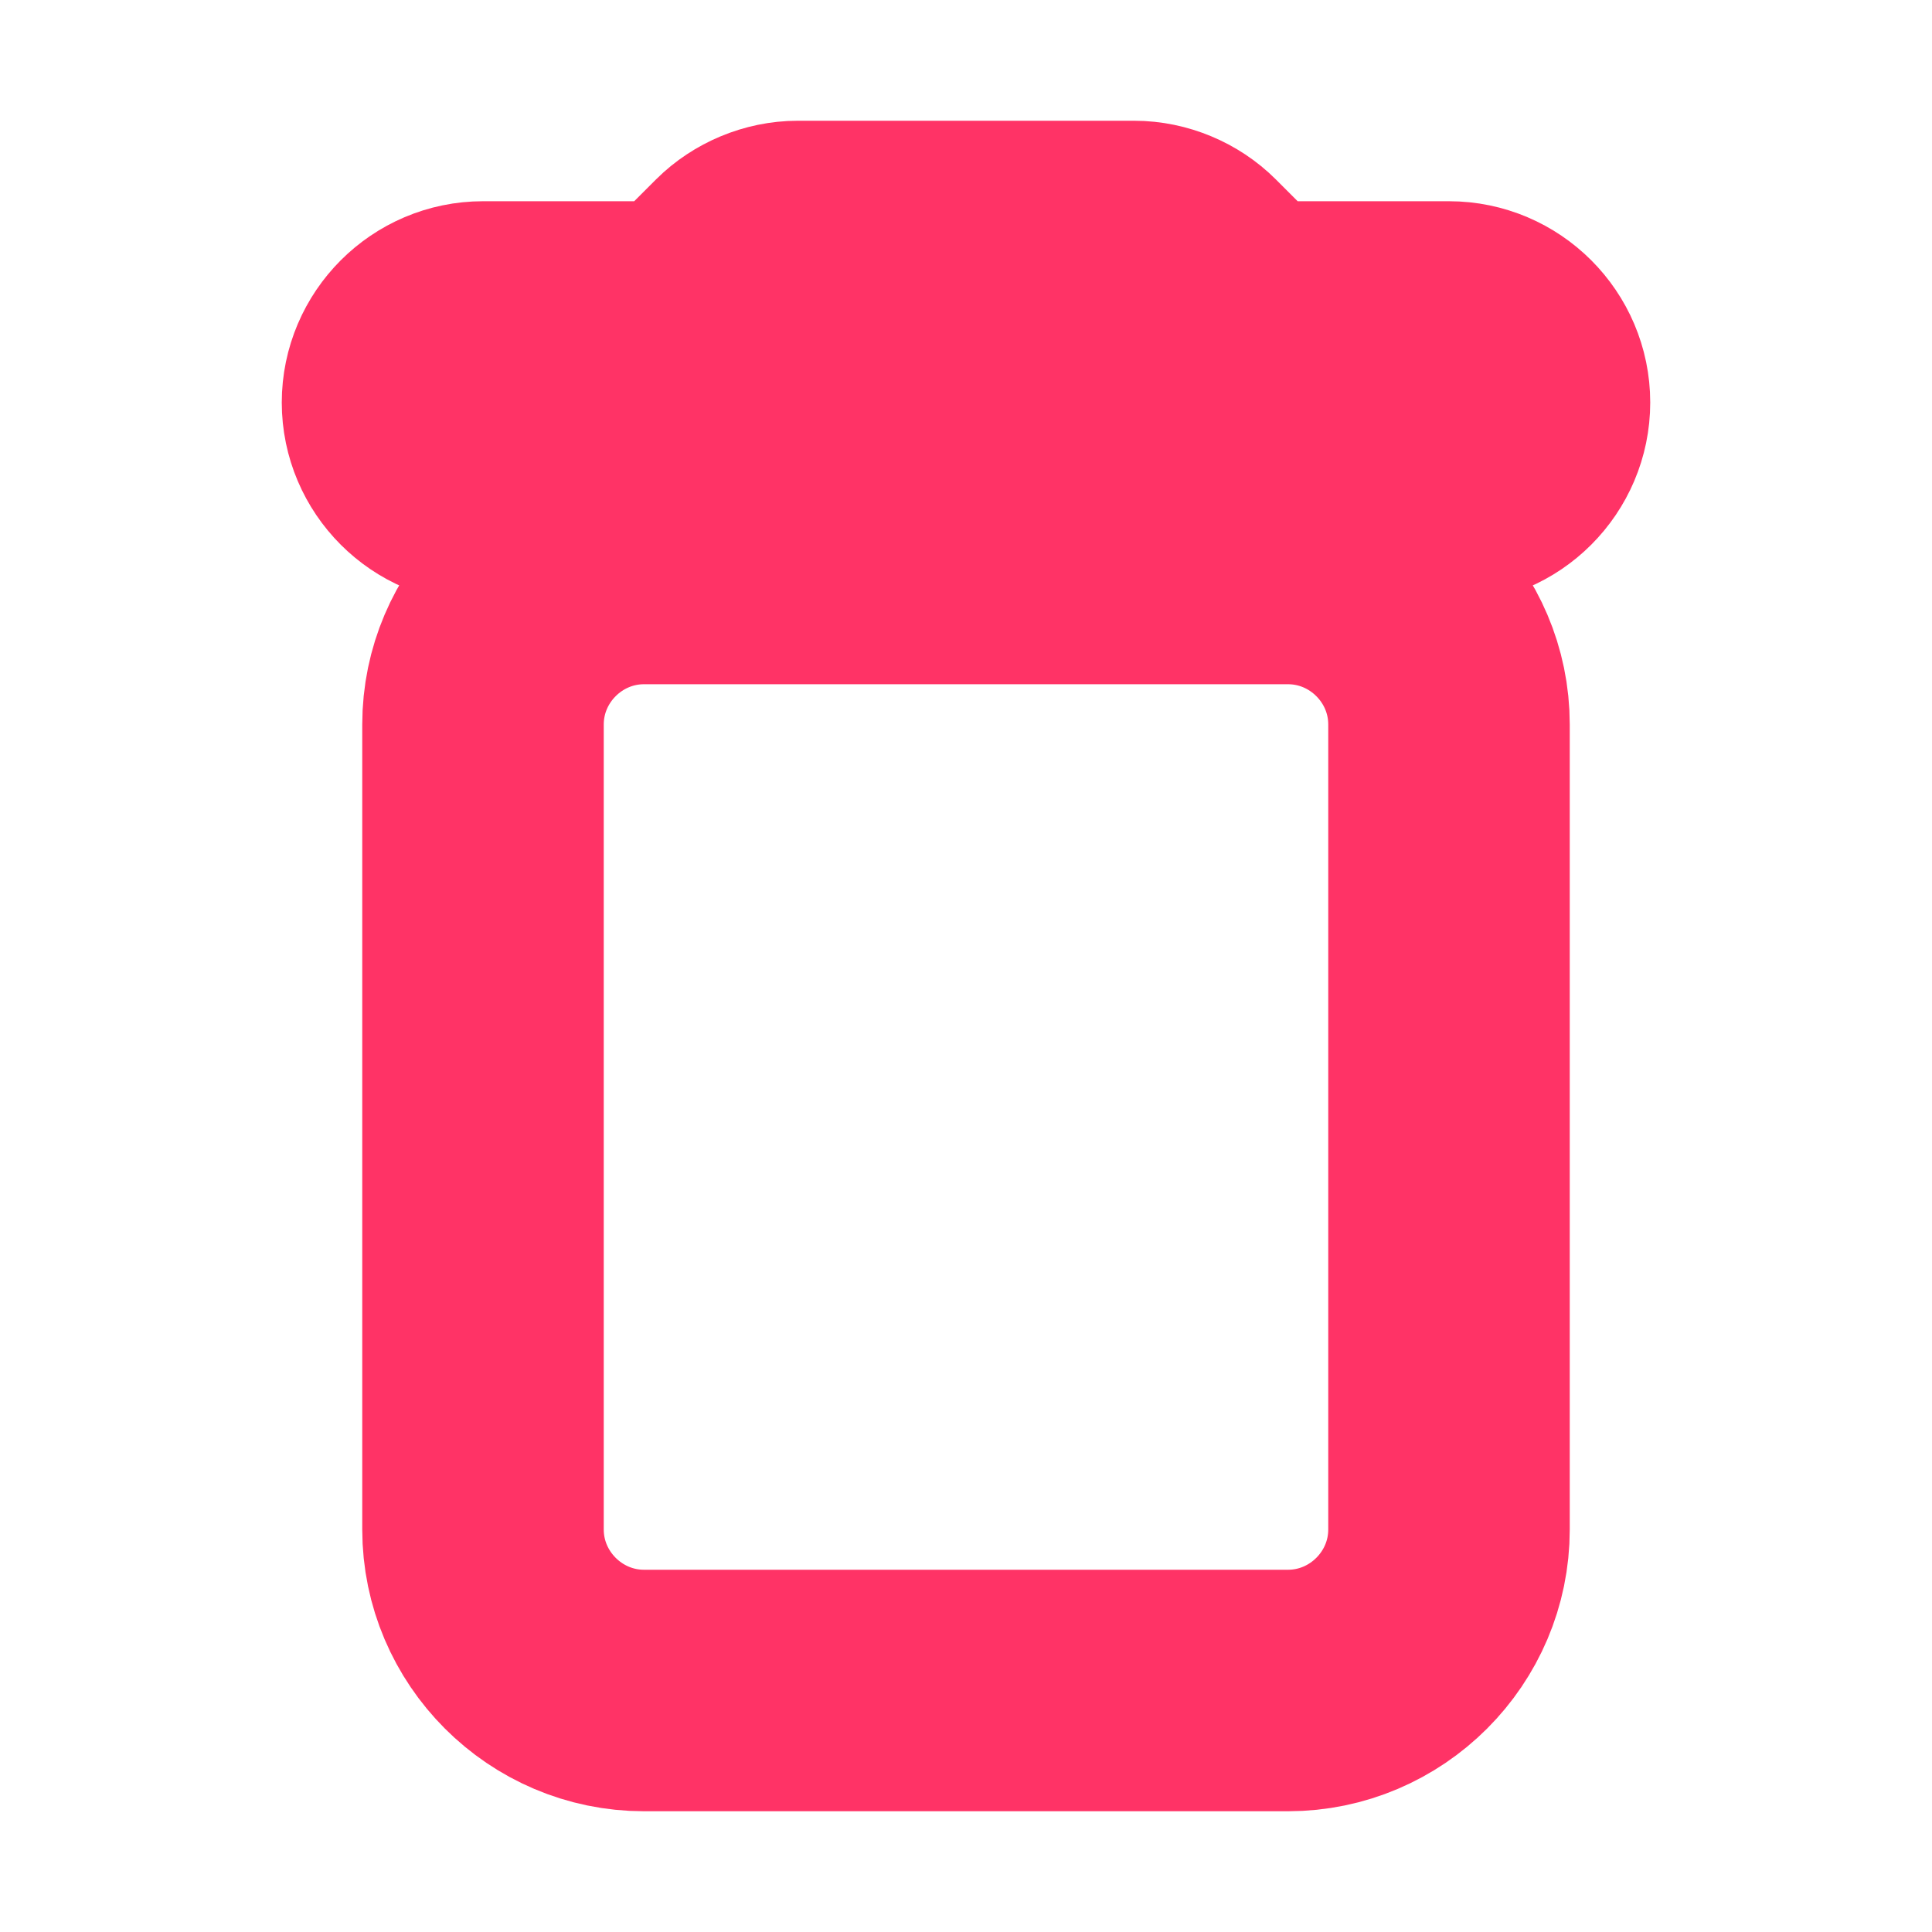 <svg xmlns="http://www.w3.org/2000/svg" xmlns:xlink="http://www.w3.org/1999/xlink" width="32" height="32" viewBox="0 0 32 32">
  <defs>
    <rect id="rect-1" width="32" height="32" x="0" y="0"/>
    <mask id="mask-2" maskContentUnits="userSpaceOnUse" maskUnits="userSpaceOnUse">
      <rect width="32" height="32" x="0" y="0" fill="black"/>
      <use fill="white" xlink:href="#rect-1"/>
    </mask>
    <path id="path-4" fill-rule="evenodd" d="M20.667 5.333H24c.733 0 1.333.6 1.333 1.333C25.333 7.4 24.733 8 24 8H8c-.733 0-1.333-.6-1.333-1.333S7.267 5.333 8 5.333h3.333l.947-.947C12.52 4.147 12.867 4 13.213 4h5.573c.347 0 .693.147.933.387l.947.947zm-10 22.667C9.2 28 8 26.8 8 25.333V12c0-1.467 1.2-2.667 2.667-2.667H21.333C22.8 9.333 24 10.533 24 12v13.333C24 26.8 22.8 28 21.333 28H10.667z"/>
    <mask id="mask-5" x="0" y="0" maskContentUnits="userSpaceOnUse" maskUnits="userSpaceOnUse">
      <rect width="32" height="32" x="0" y="0" fill="black"/>
      <use fill="white" xlink:href="#path-4"/>
    </mask>
  </defs>
  <g>
    <use fill="none" xlink:href="#rect-1"/>
    <g mask="url(#mask-2)">
      <path fill="none" d="M0 0h32v32H0V0z"/>
      <use fill-opacity="0" stroke="rgb(255,51,102)" stroke-linecap="butt" stroke-linejoin="miter" stroke-width="4" mask="url(#mask-5)" xlink:href="#path-4"/>
    </g>
  </g>
</svg>
